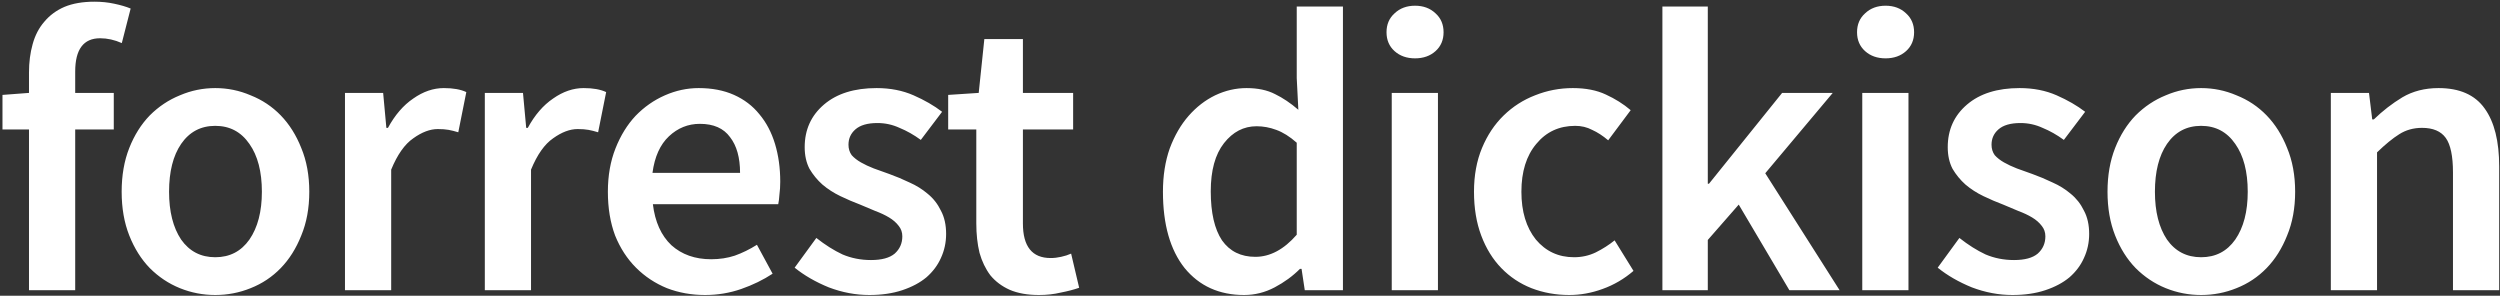 <svg viewBox="0 0 896 106" fill="none" xmlns="http://www.w3.org/2000/svg">
<rect x="0" y="0" width="896" height="106" fill="#333333" stroke="none"/>
<path d="M10.392 104V46.4H0.888V34.016L10.392 33.296V25.952C10.392 22.304 10.824 18.944 11.688 15.872C12.552 12.704 13.944 10.016 15.864 7.808C17.784 5.504 20.184 3.728 23.064 2.48C26.04 1.232 29.64 0.608 33.864 0.608C36.36 0.608 38.712 0.848 40.92 1.328C43.224 1.808 45.192 2.384 46.824 3.056L43.656 15.44C41.064 14.288 38.472 13.712 35.88 13.712C29.928 13.712 26.952 17.696 26.952 25.664V33.296H40.776V46.4H26.952V104H10.392ZM77.153 105.728C72.737 105.728 68.513 104.912 64.481 103.28C60.449 101.648 56.849 99.248 53.681 96.08C50.609 92.912 48.161 89.024 46.337 84.416C44.513 79.808 43.601 74.576 43.601 68.72C43.601 62.864 44.513 57.632 46.337 53.024C48.161 48.416 50.609 44.528 53.681 41.36C56.849 38.192 60.449 35.792 64.481 34.16C68.513 32.432 72.737 31.568 77.153 31.568C81.569 31.568 85.793 32.432 89.825 34.16C93.953 35.792 97.553 38.192 100.625 41.36C103.697 44.528 106.145 48.416 107.969 53.024C109.889 57.632 110.849 62.864 110.849 68.72C110.849 74.576 109.889 79.808 107.969 84.416C106.145 89.024 103.697 92.912 100.625 96.08C97.553 99.248 93.953 101.648 89.825 103.28C85.793 104.912 81.569 105.728 77.153 105.728ZM77.153 92.192C82.337 92.192 86.417 90.08 89.393 85.856C92.369 81.536 93.857 75.824 93.857 68.72C93.857 61.52 92.369 55.808 89.393 51.584C86.417 47.264 82.337 45.104 77.153 45.104C71.969 45.104 67.889 47.264 64.913 51.584C62.033 55.808 60.593 61.52 60.593 68.72C60.593 75.824 62.033 81.536 64.913 85.856C67.889 90.08 71.969 92.192 77.153 92.192ZM123.64 104V33.296H137.32L138.472 45.824H139.048C141.544 41.216 144.568 37.712 148.12 35.312C151.672 32.816 155.32 31.568 159.064 31.568C162.424 31.568 165.112 32.048 167.128 33.008L164.248 47.408C163 47.024 161.848 46.736 160.792 46.544C159.736 46.352 158.44 46.256 156.904 46.256C154.12 46.256 151.192 47.36 148.12 49.568C145.048 51.68 142.408 55.424 140.2 60.8V104H123.64ZM173.759 104V33.296H187.439L188.591 45.824H189.167C191.663 41.216 194.687 37.712 198.239 35.312C201.791 32.816 205.439 31.568 209.183 31.568C212.543 31.568 215.231 32.048 217.247 33.008L214.367 47.408C213.119 47.024 211.967 46.736 210.911 46.544C209.855 46.352 208.559 46.256 207.023 46.256C204.239 46.256 201.311 47.36 198.239 49.568C195.167 51.68 192.527 55.424 190.319 60.8V104H173.759ZM252.711 105.728C247.815 105.728 243.255 104.912 239.031 103.28C234.807 101.552 231.111 99.104 227.943 95.936C224.775 92.768 222.279 88.928 220.455 84.416C218.727 79.808 217.863 74.576 217.863 68.72C217.863 62.96 218.775 57.776 220.599 53.168C222.423 48.56 224.823 44.672 227.799 41.504C230.871 38.336 234.375 35.888 238.311 34.16C242.247 32.432 246.279 31.568 250.407 31.568C255.207 31.568 259.431 32.384 263.079 34.016C266.727 35.648 269.751 37.952 272.151 40.928C274.647 43.904 276.519 47.456 277.767 51.584C279.015 55.712 279.639 60.224 279.639 65.12C279.639 66.752 279.543 68.288 279.351 69.728C279.255 71.168 279.111 72.32 278.919 73.184H233.991C234.759 79.52 236.967 84.416 240.615 87.872C244.359 91.232 249.111 92.912 254.871 92.912C257.943 92.912 260.775 92.48 263.367 91.616C266.055 90.656 268.695 89.36 271.287 87.728L276.903 98.096C273.543 100.304 269.799 102.128 265.671 103.568C261.543 105.008 257.223 105.728 252.711 105.728ZM233.847 61.952H265.239C265.239 56.48 264.039 52.208 261.639 49.136C259.335 45.968 255.735 44.384 250.839 44.384C246.615 44.384 242.919 45.872 239.751 48.848C236.583 51.824 234.615 56.192 233.847 61.952ZM311.584 105.728C306.688 105.728 301.84 104.816 297.04 102.992C292.336 101.072 288.256 98.72 284.8 95.936L292.576 85.28C295.744 87.776 298.864 89.744 301.936 91.184C305.104 92.528 308.512 93.2 312.16 93.2C316 93.2 318.832 92.432 320.656 90.896C322.48 89.264 323.392 87.2 323.392 84.704C323.392 83.264 322.96 82.016 322.096 80.96C321.232 79.808 320.08 78.8 318.64 77.936C317.2 77.072 315.568 76.304 313.744 75.632C311.92 74.864 310.096 74.096 308.272 73.328C305.968 72.464 303.616 71.456 301.216 70.304C298.816 69.152 296.656 67.76 294.736 66.128C292.912 64.496 291.376 62.624 290.128 60.512C288.976 58.304 288.4 55.712 288.4 52.736C288.4 46.496 290.704 41.408 295.312 37.472C299.92 33.536 306.208 31.568 314.176 31.568C319.072 31.568 323.488 32.432 327.424 34.16C331.36 35.888 334.768 37.856 337.648 40.064L330.016 50.144C327.52 48.32 324.976 46.88 322.384 45.824C319.888 44.672 317.248 44.096 314.464 44.096C310.912 44.096 308.272 44.864 306.544 46.4C304.912 47.84 304.096 49.664 304.096 51.872C304.096 53.312 304.48 54.56 305.248 55.616C306.112 56.576 307.216 57.44 308.56 58.208C309.904 58.976 311.44 59.696 313.168 60.368C314.992 61.04 316.864 61.712 318.784 62.384C321.184 63.248 323.584 64.256 325.984 65.408C328.384 66.464 330.544 67.808 332.464 69.44C334.48 71.072 336.064 73.088 337.216 75.488C338.464 77.792 339.088 80.576 339.088 83.84C339.088 86.912 338.464 89.792 337.216 92.48C336.064 95.072 334.336 97.376 332.032 99.392C329.728 101.312 326.848 102.848 323.392 104C319.936 105.152 316 105.728 311.584 105.728ZM372.371 105.728C368.243 105.728 364.739 105.104 361.859 103.856C359.075 102.608 356.771 100.88 354.947 98.672C353.219 96.368 351.923 93.68 351.059 90.608C350.291 87.44 349.907 83.936 349.907 80.096V46.4H339.827V34.016L350.771 33.296L352.787 14H366.611V33.296H384.611V46.4H366.611V80.096C366.611 88.352 369.923 92.48 376.547 92.48C377.795 92.48 379.043 92.336 380.291 92.048C381.635 91.76 382.835 91.376 383.891 90.896L386.771 103.136C384.851 103.808 382.643 104.384 380.147 104.864C377.747 105.44 375.155 105.728 372.371 105.728ZM445.886 105.728C436.958 105.728 429.854 102.512 424.574 96.08C419.39 89.552 416.798 80.432 416.798 68.72C416.798 62.96 417.614 57.776 419.246 53.168C420.974 48.56 423.23 44.672 426.014 41.504C428.798 38.336 431.966 35.888 435.518 34.16C439.166 32.432 442.91 31.568 446.75 31.568C450.782 31.568 454.19 32.288 456.974 33.728C459.758 35.072 462.542 36.944 465.326 39.344L464.75 27.968V2.336H481.31V104H467.63L466.478 96.368H465.902C463.31 98.96 460.286 101.168 456.83 102.992C453.374 104.816 449.726 105.728 445.886 105.728ZM449.918 92.048C455.198 92.048 460.142 89.408 464.75 84.128V51.152C462.254 48.944 459.806 47.408 457.406 46.544C455.102 45.68 452.75 45.248 450.35 45.248C445.742 45.248 441.854 47.264 438.686 51.296C435.518 55.328 433.934 61.088 433.934 68.576C433.934 76.256 435.278 82.112 437.966 86.144C440.75 90.08 444.734 92.048 449.918 92.048ZM498.8 104V33.296H515.36V104H498.8ZM507.152 20.912C504.176 20.912 501.728 20.048 499.808 18.32C497.888 16.592 496.928 14.336 496.928 11.552C496.928 8.768 497.888 6.512 499.808 4.784C501.728 2.96 504.176 2.048 507.152 2.048C510.128 2.048 512.576 2.96 514.496 4.784C516.416 6.512 517.376 8.768 517.376 11.552C517.376 14.336 516.416 16.592 514.496 18.32C512.576 20.048 510.128 20.912 507.152 20.912ZM562.407 105.728C557.607 105.728 553.095 104.912 548.871 103.28C544.743 101.648 541.143 99.248 538.071 96.08C534.999 92.912 532.599 89.024 530.871 84.416C529.143 79.808 528.279 74.576 528.279 68.72C528.279 62.864 529.239 57.632 531.159 53.024C533.079 48.416 535.671 44.528 538.935 41.36C542.199 38.192 545.943 35.792 550.167 34.16C554.487 32.432 558.999 31.568 563.703 31.568C568.311 31.568 572.247 32.336 575.511 33.872C578.871 35.408 581.847 37.28 584.439 39.488L576.375 50.288C574.455 48.656 572.535 47.408 570.615 46.544C568.791 45.584 566.775 45.104 564.567 45.104C558.807 45.104 554.151 47.264 550.599 51.584C547.047 55.808 545.271 61.52 545.271 68.72C545.271 75.824 546.999 81.536 550.455 85.856C554.007 90.08 558.567 92.192 564.135 92.192C566.919 92.192 569.511 91.616 571.911 90.464C574.407 89.216 576.663 87.776 578.679 86.144L585.447 97.088C582.087 99.968 578.391 102.128 574.359 103.568C570.423 105.008 566.439 105.728 562.407 105.728ZM595.803 104V2.336H612.075V65.84H612.507L638.715 33.296H656.859L632.667 62.096L659.307 104H641.307L623.163 73.328L612.075 86V104H595.803ZM667.437 104V33.296H683.997V104H667.437ZM675.789 20.912C672.813 20.912 670.365 20.048 668.445 18.32C666.525 16.592 665.565 14.336 665.565 11.552C665.565 8.768 666.525 6.512 668.445 4.784C670.365 2.96 672.813 2.048 675.789 2.048C678.765 2.048 681.213 2.96 683.133 4.784C685.053 6.512 686.013 8.768 686.013 11.552C686.013 14.336 685.053 16.592 683.133 18.32C681.213 20.048 678.765 20.912 675.789 20.912ZM721.253 105.728C716.357 105.728 711.509 104.816 706.709 102.992C702.005 101.072 697.925 98.72 694.469 95.936L702.245 85.28C705.413 87.776 708.533 89.744 711.605 91.184C714.773 92.528 718.181 93.2 721.829 93.2C725.669 93.2 728.501 92.432 730.325 90.896C732.149 89.264 733.061 87.2 733.061 84.704C733.061 83.264 732.629 82.016 731.765 80.96C730.901 79.808 729.749 78.8 728.309 77.936C726.869 77.072 725.237 76.304 723.413 75.632C721.589 74.864 719.765 74.096 717.941 73.328C715.637 72.464 713.285 71.456 710.885 70.304C708.485 69.152 706.325 67.76 704.405 66.128C702.581 64.496 701.045 62.624 699.797 60.512C698.645 58.304 698.069 55.712 698.069 52.736C698.069 46.496 700.373 41.408 704.981 37.472C709.589 33.536 715.877 31.568 723.845 31.568C728.741 31.568 733.157 32.432 737.093 34.16C741.029 35.888 744.437 37.856 747.317 40.064L739.685 50.144C737.189 48.32 734.645 46.88 732.053 45.824C729.557 44.672 726.917 44.096 724.133 44.096C720.581 44.096 717.941 44.864 716.213 46.4C714.581 47.84 713.765 49.664 713.765 51.872C713.765 53.312 714.149 54.56 714.917 55.616C715.781 56.576 716.885 57.44 718.229 58.208C719.573 58.976 721.109 59.696 722.837 60.368C724.661 61.04 726.533 61.712 728.453 62.384C730.853 63.248 733.253 64.256 735.653 65.408C738.053 66.464 740.213 67.808 742.133 69.44C744.149 71.072 745.733 73.088 746.885 75.488C748.133 77.792 748.757 80.576 748.757 83.84C748.757 86.912 748.133 89.792 746.885 92.48C745.733 95.072 744.005 97.376 741.701 99.392C739.397 101.312 736.517 102.848 733.061 104C729.605 105.152 725.669 105.728 721.253 105.728ZM788.884 105.728C784.468 105.728 780.244 104.912 776.212 103.28C772.18 101.648 768.58 99.248 765.412 96.08C762.34 92.912 759.892 89.024 758.068 84.416C756.244 79.808 755.332 74.576 755.332 68.72C755.332 62.864 756.244 57.632 758.068 53.024C759.892 48.416 762.34 44.528 765.412 41.36C768.58 38.192 772.18 35.792 776.212 34.16C780.244 32.432 784.468 31.568 788.884 31.568C793.3 31.568 797.524 32.432 801.556 34.16C805.684 35.792 809.284 38.192 812.356 41.36C815.428 44.528 817.876 48.416 819.7 53.024C821.62 57.632 822.58 62.864 822.58 68.72C822.58 74.576 821.62 79.808 819.7 84.416C817.876 89.024 815.428 92.912 812.356 96.08C809.284 99.248 805.684 101.648 801.556 103.28C797.524 104.912 793.3 105.728 788.884 105.728ZM788.884 92.192C794.068 92.192 798.148 90.08 801.124 85.856C804.1 81.536 805.588 75.824 805.588 68.72C805.588 61.52 804.1 55.808 801.124 51.584C798.148 47.264 794.068 45.104 788.884 45.104C783.7 45.104 779.62 47.264 776.644 51.584C773.764 55.808 772.324 61.52 772.324 68.72C772.324 75.824 773.764 81.536 776.644 85.856C779.62 90.08 783.7 92.192 788.884 92.192ZM835.371 104V33.296H849.051L850.203 42.8H850.779C853.947 39.728 857.355 37.088 861.003 34.88C864.747 32.672 869.067 31.568 873.963 31.568C881.547 31.568 887.067 34.016 890.523 38.912C893.979 43.712 895.707 50.624 895.707 59.648V104H879.147V61.808C879.147 55.952 878.283 51.824 876.555 49.424C874.827 47.024 871.995 45.824 868.059 45.824C864.987 45.824 862.251 46.592 859.851 48.128C857.547 49.568 854.907 51.728 851.931 54.608V104H835.371Z" fill="white"/>
</svg>

